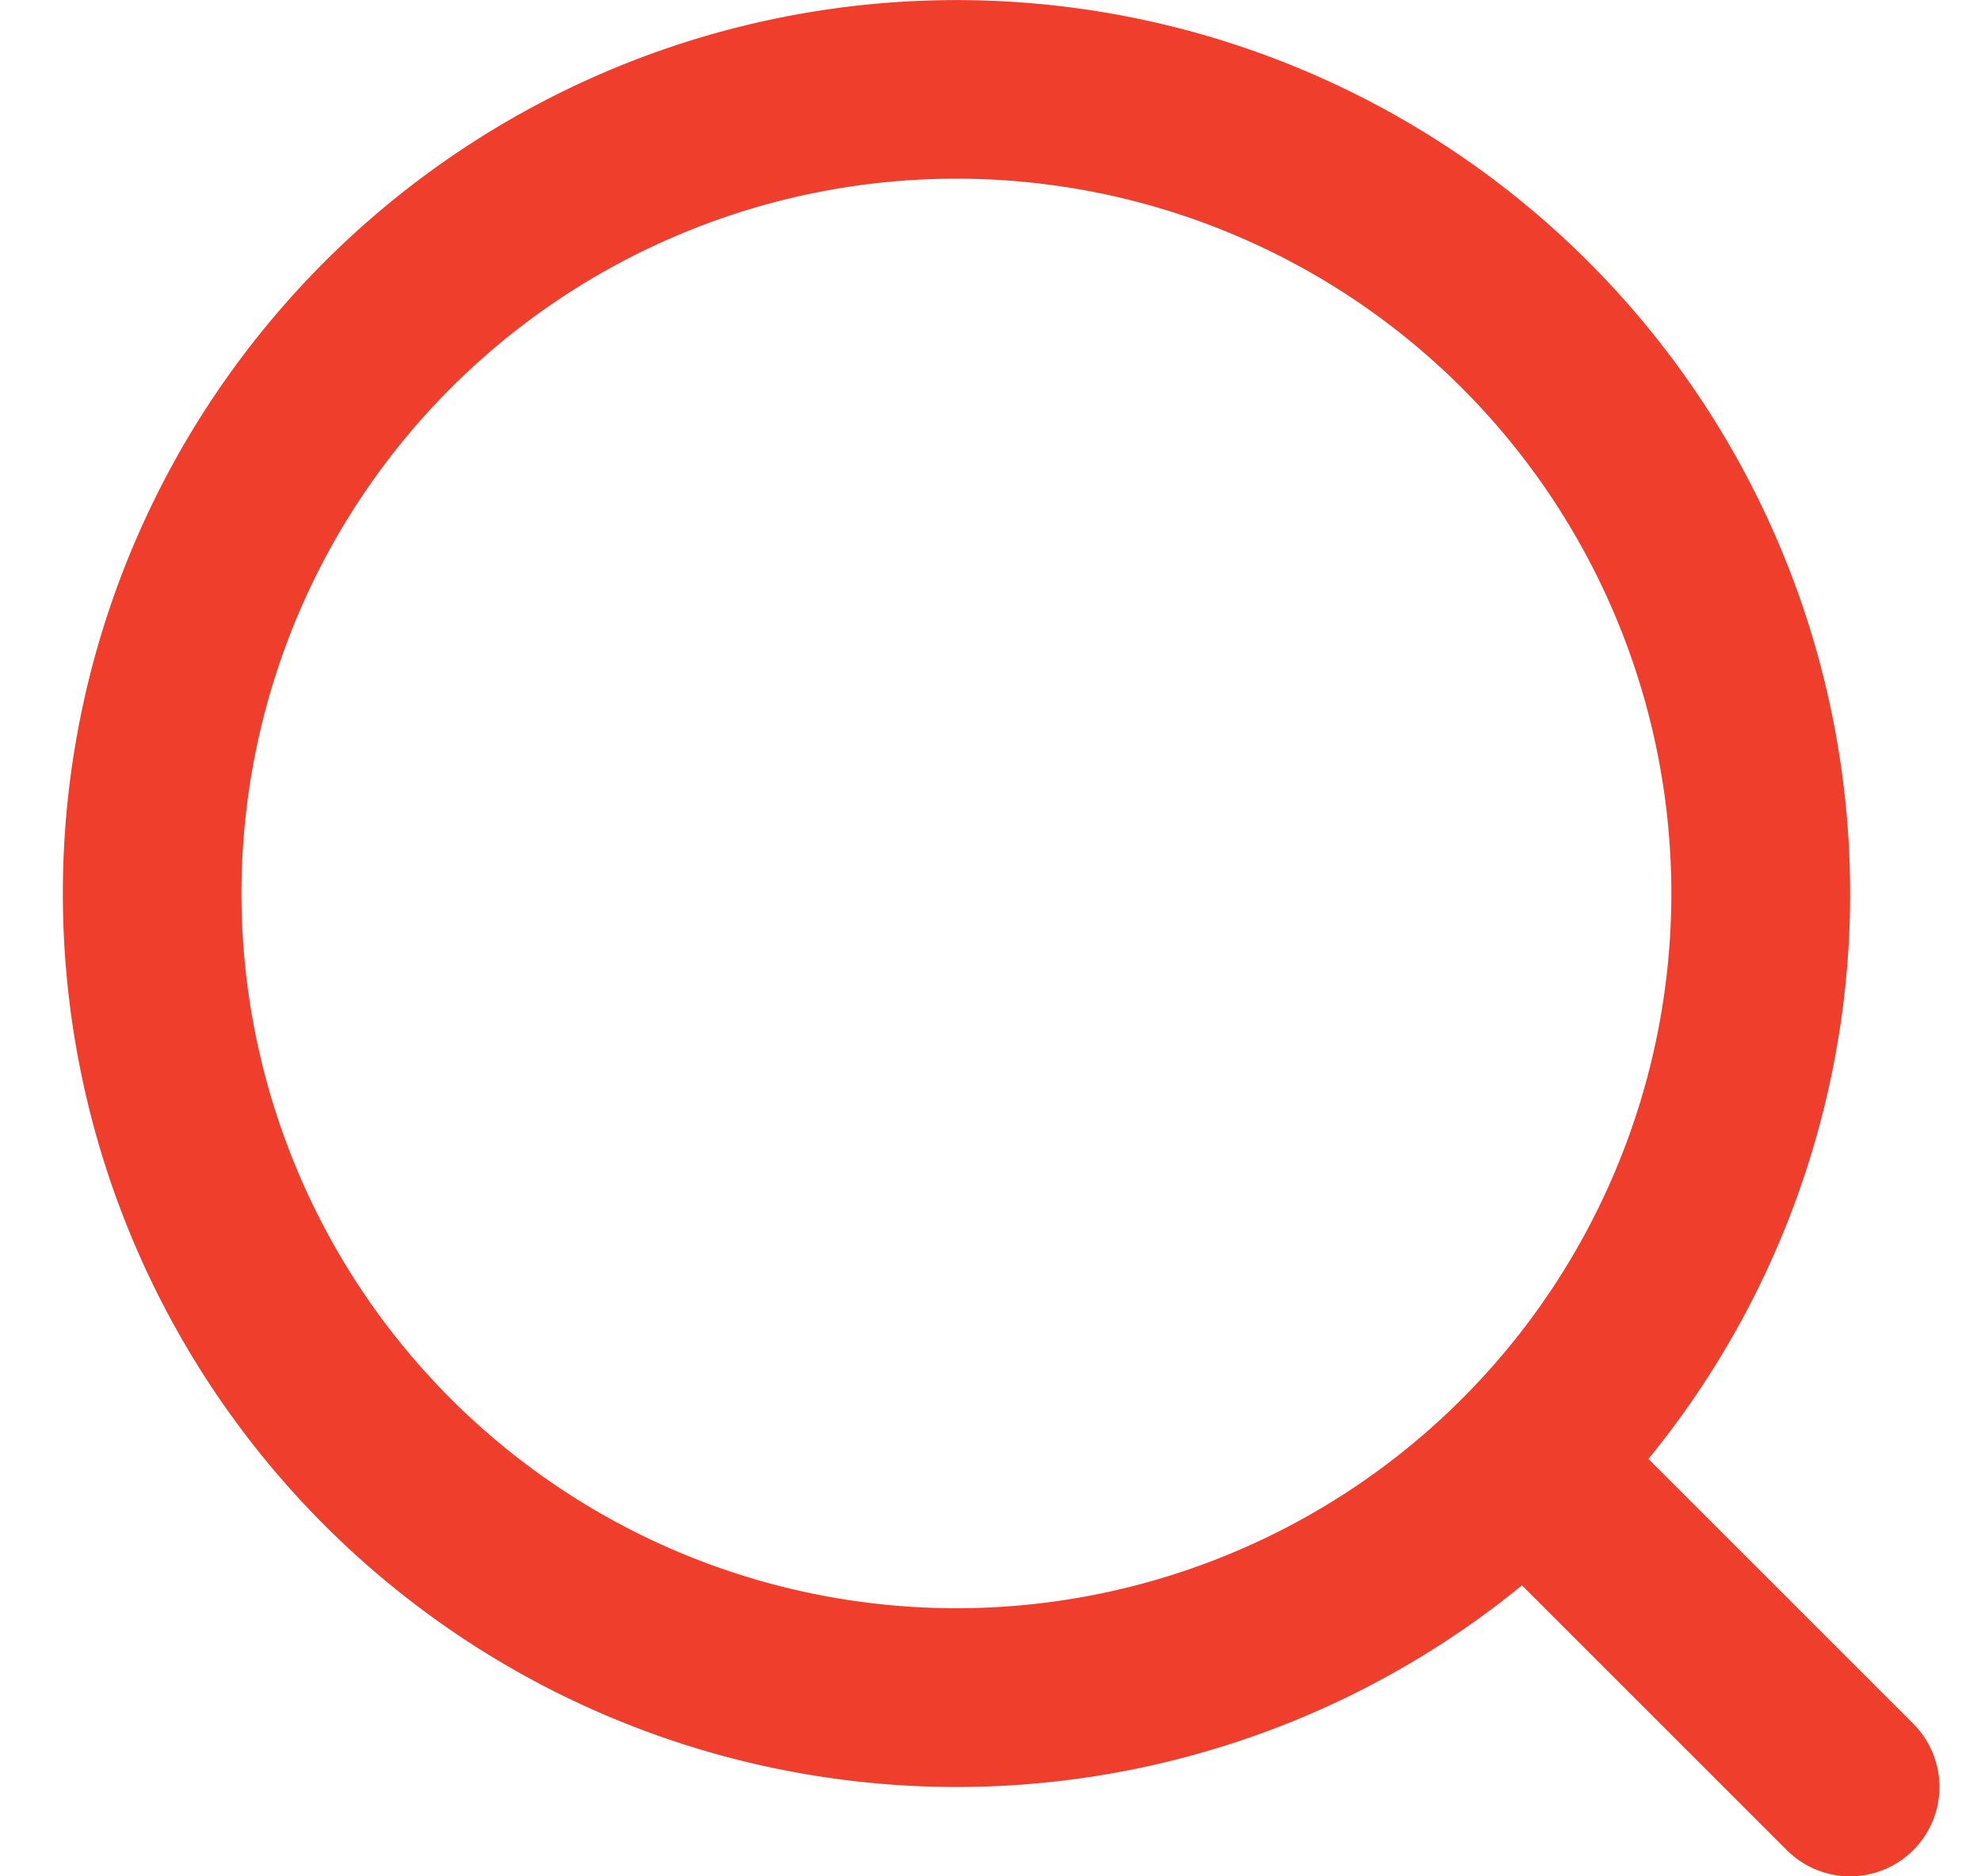 <svg xmlns="http://www.w3.org/2000/svg" width="19" height="18" fill="none"><path fill="#EF3E2C" fill-rule="evenodd" d="M14.598 15.208a8.571 8.571 0 1 1 1.212-1.212l2.54 2.54a.857.857 0 0 1-1.212 1.213l-2.54-2.54Zm1.432-6.637a6.857 6.857 0 1 1-13.714 0 6.857 6.857 0 0 1 13.714 0Z" clip-rule="evenodd"/></svg>